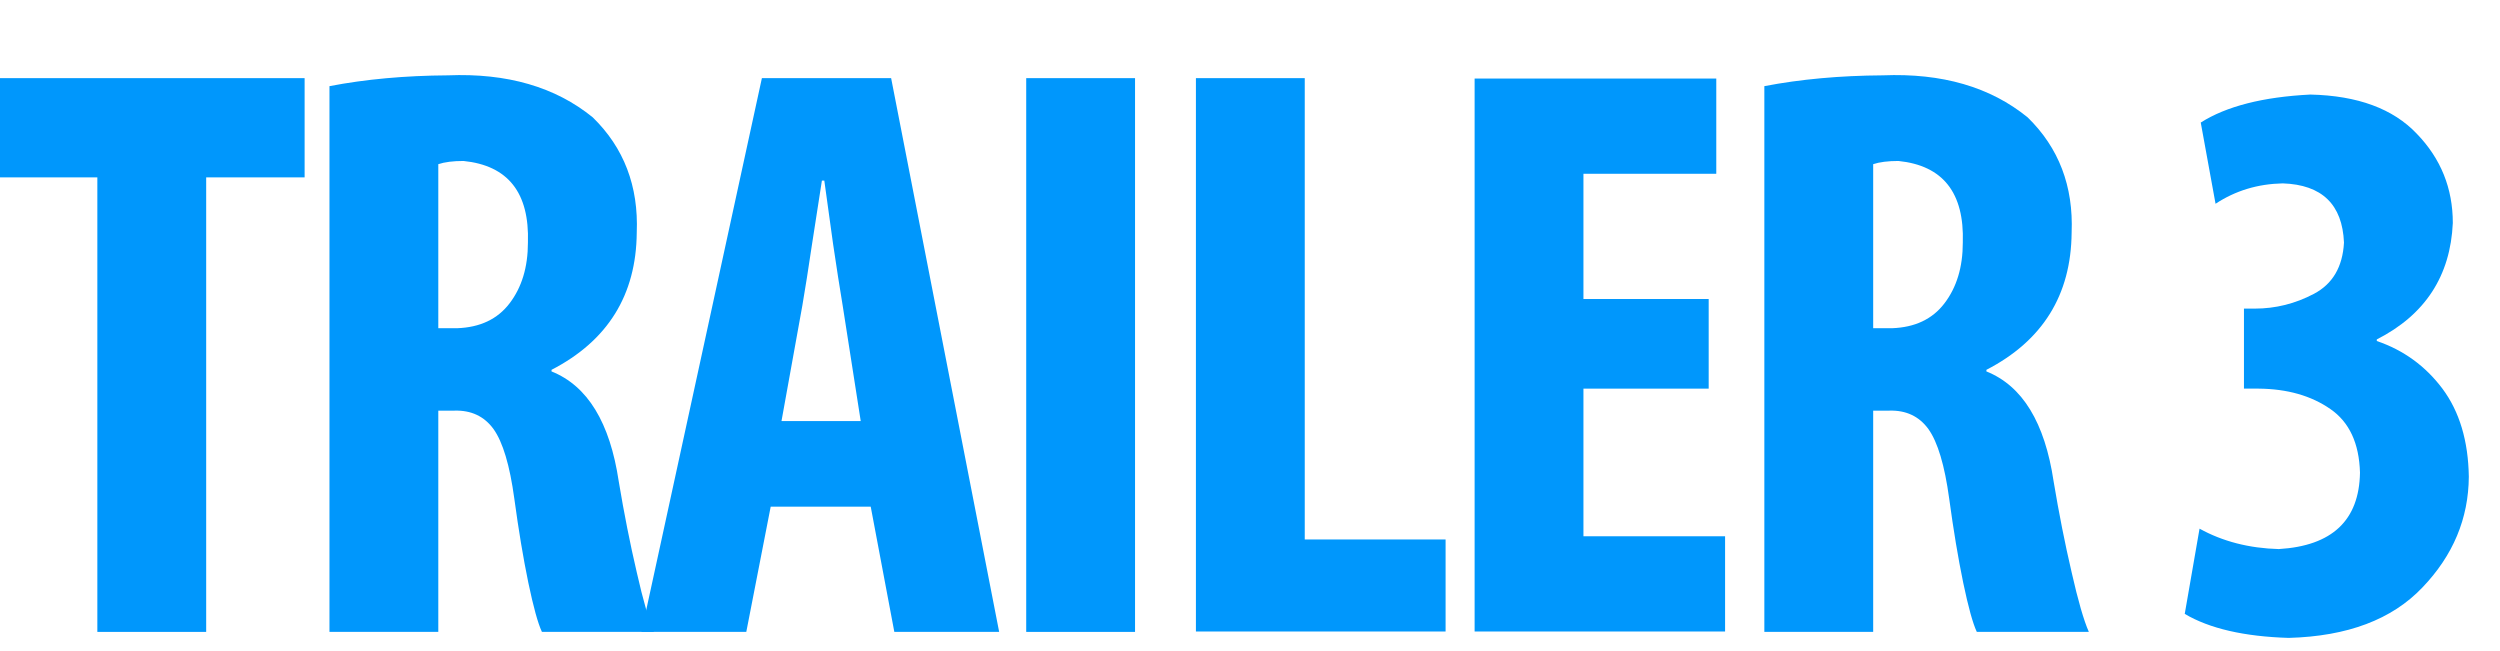 <?xml version="1.0" encoding="UTF-8" standalone="no"?>
<svg xmlns:ffdec="https://www.free-decompiler.com/flash" xmlns:xlink="http://www.w3.org/1999/xlink" ffdec:objectType="text" height="23.6px" width="90.6px" xmlns="http://www.w3.org/2000/svg">
  <g transform="matrix(1.0, 0.0, 0.0, 1.0, -0.3, -0.1)">
    <g transform="matrix(1.0, 0.0, 0.0, 1.0, 0.0, 0.0)">
      <use fill="#0097fc" height="23.6" transform="matrix(0.029, 0.0, 0.0, 0.029, 0.0, 23.0)" width="90.6" xlink:href="#font_Myriad_Pro_Cond_T0"/>
      <use fill="#0097fc" height="23.6" transform="matrix(0.029, 0.0, 0.0, 0.029, 10.5, 23.0)" width="90.6" xlink:href="#font_Myriad_Pro_Cond_R0"/>
      <use fill="#0097fc" height="23.6" transform="matrix(0.029, 0.0, 0.0, 0.029, 23.3, 23.0)" width="90.6" xlink:href="#font_Myriad_Pro_Cond_A0"/>
      <use fill="#0097fc" height="23.6" transform="matrix(0.029, 0.0, 0.0, 0.029, 35.75, 23.0)" width="90.6" xlink:href="#font_Myriad_Pro_Cond_I0"/>
      <use fill="#0097fc" height="23.6" transform="matrix(0.029, 0.0, 0.0, 0.029, 41.9, 23.0)" width="90.6" xlink:href="#font_Myriad_Pro_Cond_L0"/>
      <use fill="#0097fc" height="23.6" transform="matrix(0.029, 0.0, 0.0, 0.029, 52.0, 23.0)" width="90.6" xlink:href="#font_Myriad_Pro_Cond_E0"/>
      <use fill="#0097fc" height="23.6" transform="matrix(0.029, 0.0, 0.0, 0.029, 62.5, 23.0)" width="90.6" xlink:href="#font_Myriad_Pro_Cond_R0"/>
      <use fill="#0097fc" height="23.6" transform="matrix(0.029, 0.0, 0.0, 0.029, 78.75, 23.0)" width="90.6" xlink:href="#font_Myriad_Pro_Cond_30"/>
    </g>
  </g>
  <defs>
    <g id="font_Myriad_Pro_Cond_T0">
      <path d="M132.0 0.0 L132.0 0.0 268.0 0.0 268.0 -568.0 391.0 -568.0 391.0 -692.0 10.0 -692.0 10.0 -568.0 132.0 -568.0 132.0 0.0 132.0 0.0" fill-rule="evenodd" stroke="none"/>
    </g>
    <g id="font_Myriad_Pro_Cond_R0">
      <path d="M196.0 -584.5 L196.0 -584.5 Q208.0 -588.5 227.5 -588.5 311.0 -580.0 308.0 -486.5 308.0 -440.5 285.0 -410.5 262.5 -381.0 219.5 -379.5 L196.0 -379.5 196.0 -584.5 196.0 -584.5 M60.0 0.0 L60.0 0.0 196.0 0.0 196.0 -276.5 216.0 -276.5 Q247.5 -277.5 265.0 -253.5 282.5 -229.0 291.0 -166.5 299.0 -107.5 308.5 -61.5 318.0 -16.0 325.5 0.0 L465.5 0.0 Q456.0 -21.5 444.0 -74.5 431.5 -128.0 421.5 -188.0 405.0 -298.5 337.5 -325.5 L337.5 -327.5 Q443.0 -382.0 444.0 -499.0 447.5 -586.0 389.0 -643.0 319.0 -700.0 208.0 -695.5 127.5 -695.0 60.0 -682.0 L60.0 0.0 60.0 0.0" fill-rule="evenodd" stroke="none"/>
    </g>
    <g id="font_Myriad_Pro_Cond_A0">
      <path d="M183.5 -263.5 L183.5 -263.5 209.5 -407.5 Q215.0 -439.5 221.5 -483.5 228.5 -528.0 234.0 -564.0 L237.0 -564.0 Q242.0 -528.5 248.0 -484.5 254.5 -440.5 260.0 -407.5 L282.5 -263.5 183.5 -263.5 183.5 -263.5 M295.0 -156.5 L295.0 -156.5 324.5 0.0 455.5 0.0 320.5 -692.0 159.0 -692.0 8.5 0.0 139.5 0.0 170.0 -156.5 295.0 -156.5 295.0 -156.5" fill-rule="evenodd" stroke="none"/>
    </g>
    <g id="font_Myriad_Pro_Cond_I0">
      <path d="M60.0 -692.0 L60.0 -692.0 60.0 0.0 196.0 0.0 196.0 -692.0 60.0 -692.0 60.0 -692.0" fill-rule="evenodd" stroke="none"/>
    </g>
    <g id="font_Myriad_Pro_Cond_L0">
      <path d="M60.0 -0.5 L60.0 -0.5 372.0 -0.5 372.0 -115.5 196.0 -115.5 196.0 -692.0 60.0 -692.0 60.0 -0.5 60.0 -0.5" fill-rule="evenodd" stroke="none"/>
    </g>
    <g id="font_Myriad_Pro_Cond_E0">
      <path d="M352.5 -416.0 L352.5 -416.0 196.0 -416.0 196.0 -572.5 362.0 -572.5 362.0 -691.5 60.0 -691.5 60.0 -0.5 373.0 -0.5 373.0 -119.5 196.0 -119.5 196.0 -304.0 352.5 -304.0 352.5 -416.0 352.5 -416.0" fill-rule="evenodd" stroke="none"/>
    </g>
    <g id="font_Myriad_Pro_Cond_30">
      <path d="M25.0 -22.5 L25.0 -22.5 Q71.5 5.0 155.0 7.5 265.0 4.5 322.0 -55.5 379.5 -115.5 380.0 -194.0 379.0 -261.0 347.0 -304.0 315.0 -346.5 265.0 -363.5 L265.0 -365.5 Q355.5 -411.5 360.0 -511.0 360.0 -576.0 315.0 -622.5 270.5 -669.5 182.0 -671.5 93.0 -667.0 45.0 -636.5 L63.5 -535.0 Q100.5 -559.5 147.5 -560.5 221.0 -558.0 224.0 -486.5 221.5 -441.0 186.5 -422.5 151.5 -404.0 112.5 -404.0 L99.0 -404.0 99.0 -304.0 117.5 -304.0 Q171.0 -303.5 207.0 -278.5 242.5 -254.0 244.0 -199.0 242.5 -109.5 142.5 -103.5 87.0 -105.0 43.5 -129.0 L25.0 -22.5 25.0 -22.5" fill-rule="evenodd" stroke="none"/>
    </g>
  </defs>
</svg>
